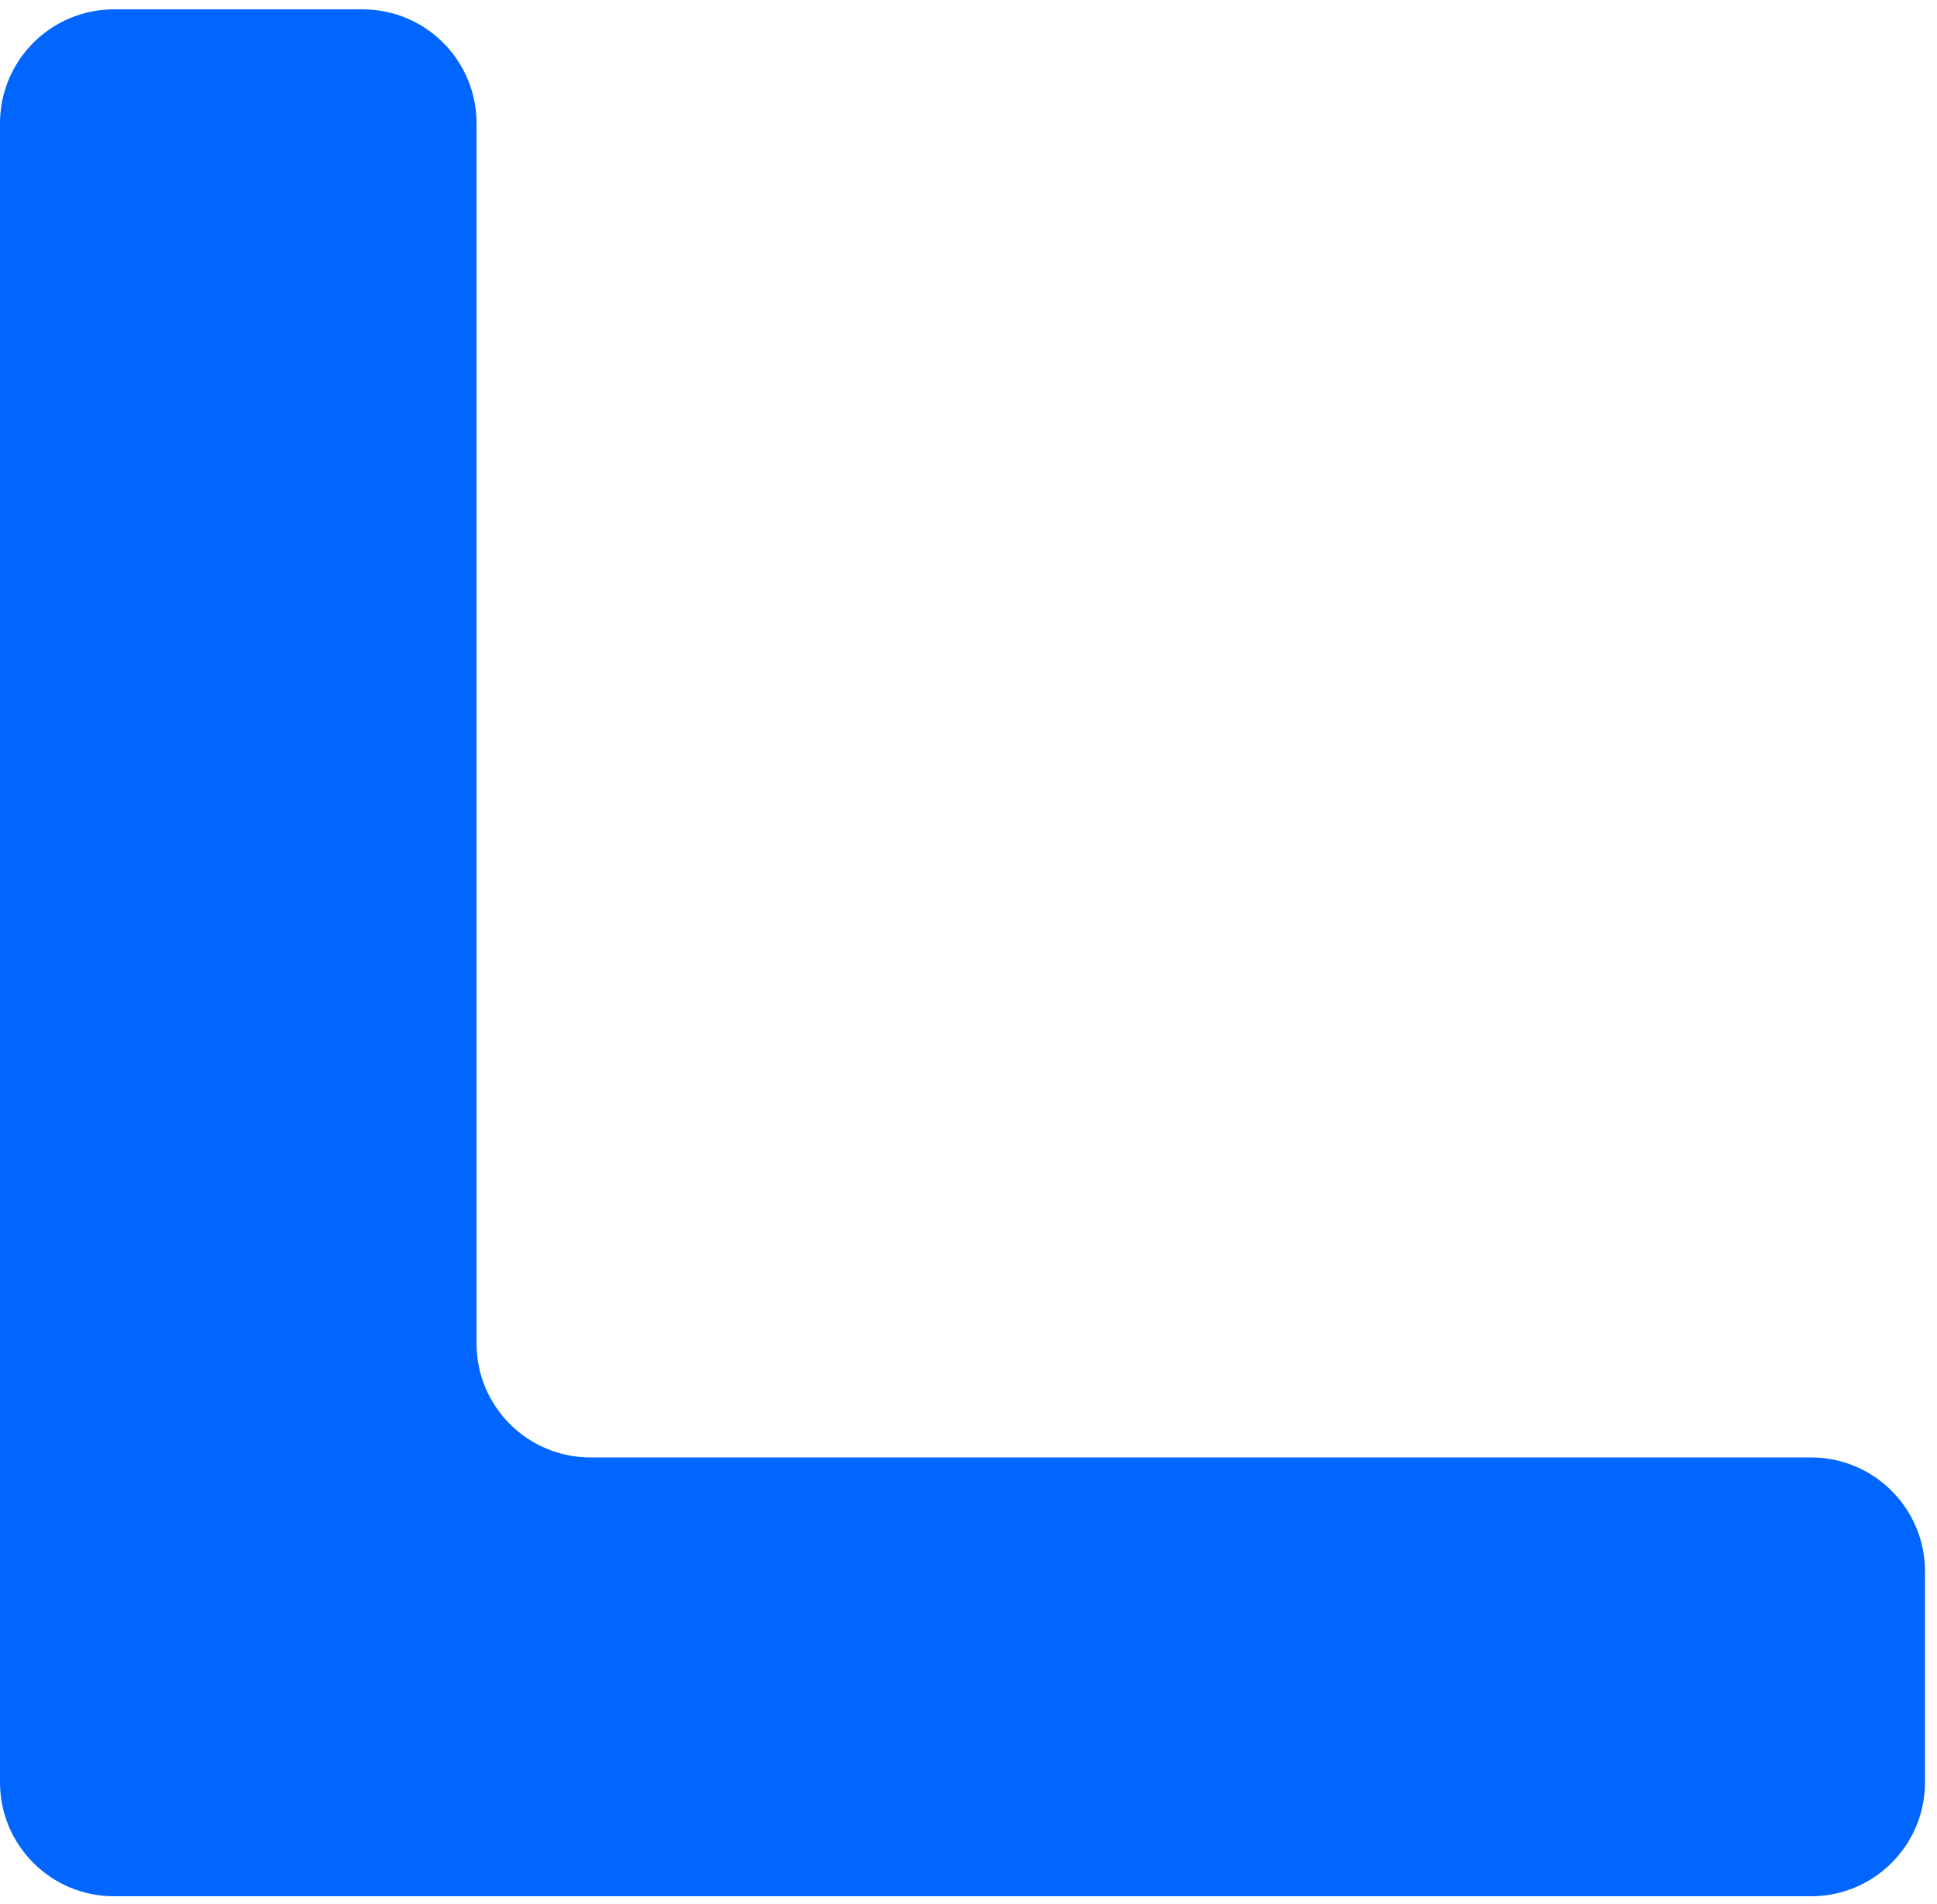 <svg width="119" height="117" viewBox="0 0 119 117" fill="none" xmlns="http://www.w3.org/2000/svg">
<path id="Rectangle 150" d="M0 7.575C0 3.709 3.134 0.575 7 0.575H22.276C26.142 0.575 29.276 3.709 29.276 7.575V82.56C29.276 86.426 32.41 89.56 36.276 89.56H111.262C115.128 89.56 118.262 92.694 118.262 96.56V109.525C118.262 113.391 115.128 116.525 111.262 116.525H7C3.134 116.525 0 113.391 0 109.525V7.575Z" fill="#0066FF"/>
</svg>
